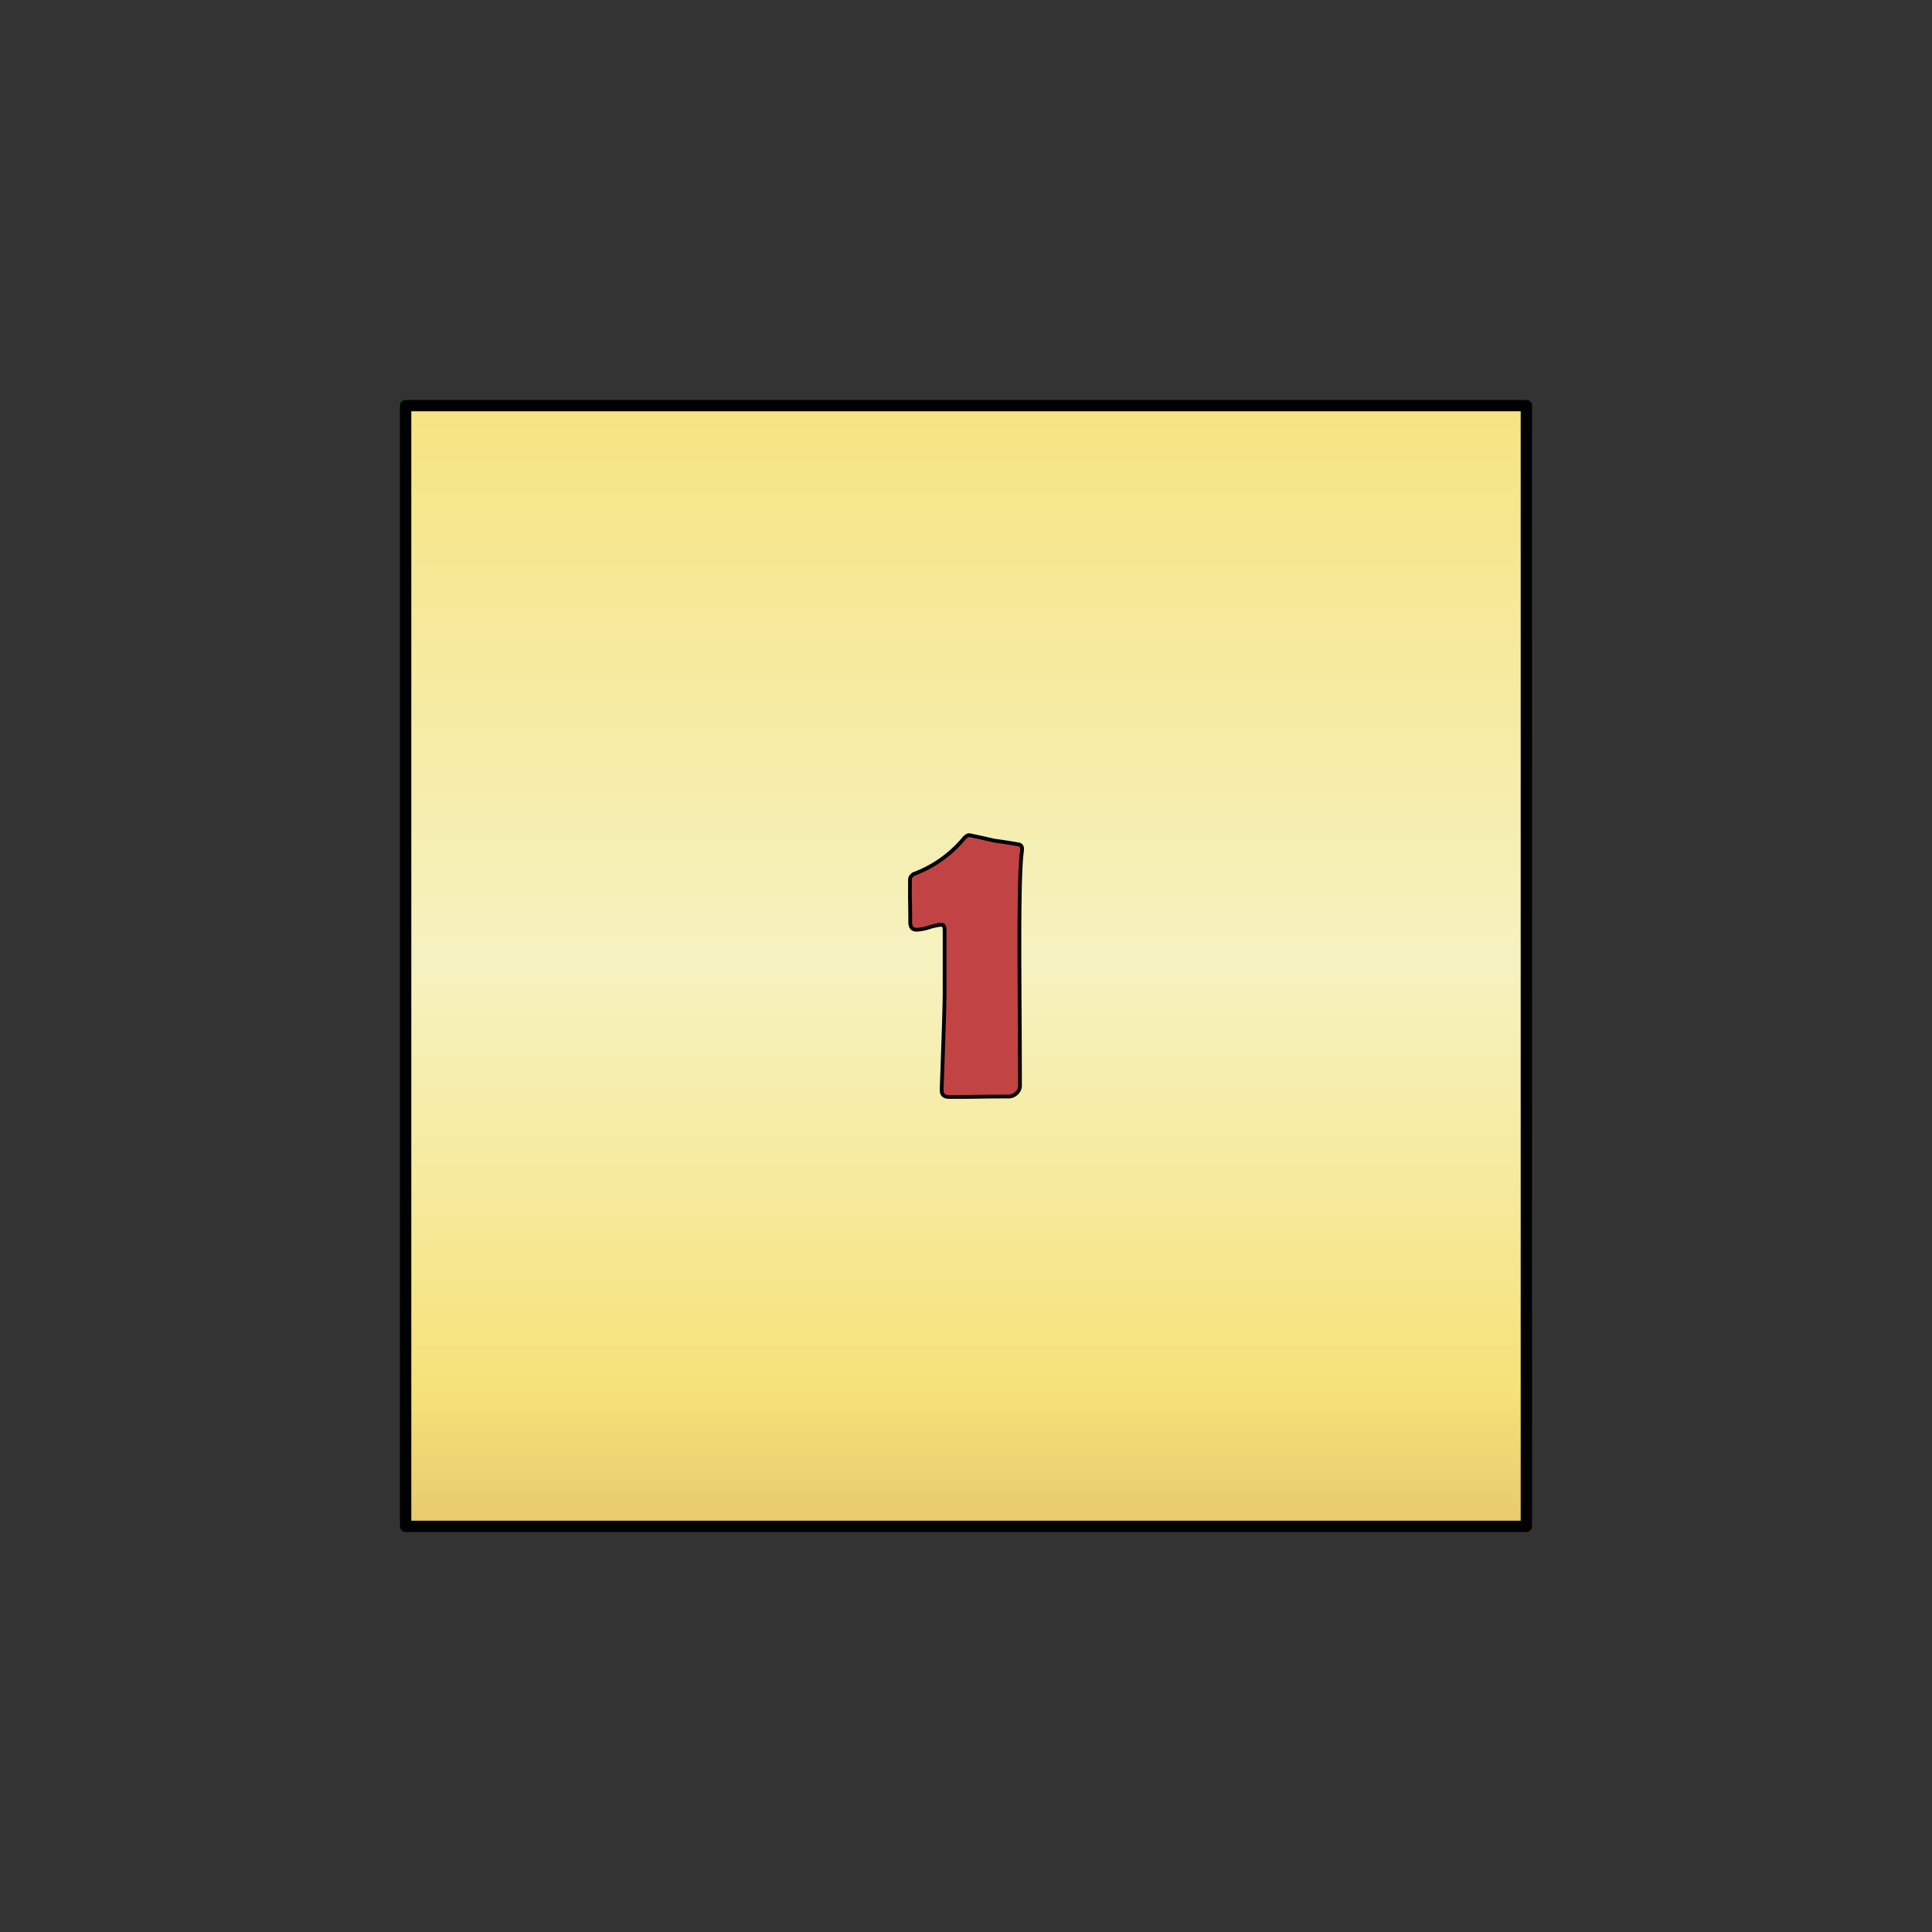 <svg id="Layer_1" data-name="Layer 1" xmlns="http://www.w3.org/2000/svg" xmlns:xlink="http://www.w3.org/1999/xlink" viewBox="0 0 512 512"><rect x="0" y="0" width="512" height="512" fill="#333333" stroke="none"/><defs><clipPath id="clip-path"><rect x="106" y="106" width="300" height="300" fill="none"/></clipPath><clipPath id="clip-path-2"><rect x="107.5" y="107.5" width="297" height="297" fill="none"/></clipPath><linearGradient id="linear-gradient" x1="-561.04" y1="-23.47" x2="-560.04" y2="-23.47" gradientTransform="matrix(0, 566.08, 566.08, 0, 13539.72, 317565.26)" gradientUnits="userSpaceOnUse"><stop offset="0" stop-color="#f6e27a"/><stop offset="0.2" stop-color="#f6e27a"/><stop offset="0.38" stop-color="#f6eba3"/><stop offset="0.5" stop-color="#f6f2c0"/><stop offset="0.59" stop-color="#f6eba2"/><stop offset="0.7" stop-color="#f6e27a"/><stop offset="0.9" stop-color="#cb9b51"/><stop offset="1" stop-color="#cb9b51"/></linearGradient><clipPath id="clip-path-4"><rect x="240.65" y="220.8" width="30.71" height="70.41" fill="none"/></clipPath></defs><title>1d6</title><g id="D6"><g id="D6-2" data-name="D6"><g clip-path="url(#clip-path)"><g clip-path="url(#clip-path-2)"><rect x="107.5" y="107.5" width="297" height="297" fill="url(#linear-gradient)"/></g><g clip-path="url(#clip-path)"><rect x="107.5" y="107.5" width="297" height="297" stroke-width="3" stroke="#000" stroke-linecap="round" stroke-linejoin="round" fill="none"/></g></g></g><g id="_1" data-name="1"><g clip-path="url(#clip-path-4)"><g clip-path="url(#clip-path-4)"><path d="M270.3,287.79a2.63,2.63,0,0,1-.93,1.93,2.92,2.92,0,0,1-2,.87c-1.76,0-4.39,0-7.91.06s-6.15.05-7.9.05c-1.36,0-2-.58-2-1.75l0-.61q.78-21,.77-25.42V246.61c0-1-.24-1.54-.71-1.54a13,13,0,0,0-3.32.66,13.11,13.11,0,0,1-3.38.66c-1.14,0-1.7-.68-1.7-2s0-3.11-.06-5.6,0-4.38,0-5.66c0-.73.45-1.28,1.37-1.65a31.5,31.5,0,0,0,12.68-9c.63-.77,1.16-1.15,1.6-1.15a4.44,4.44,0,0,1,.66.11c1.39.29,3.45.75,6.2,1.37,1.46.18,3.61.51,6.42,1,.52.14.77.55.77,1.21a9,9,0,0,1-.11,1.15q-.6,4.83-.6,23.66,0,6.32.08,19t.08,19" fill="#c14343"/><path d="M270.3,287.79a2.63,2.63,0,0,1-.93,1.93,2.92,2.92,0,0,1-2,.87c-1.76,0-4.39,0-7.91.06s-6.15.05-7.9.05c-1.36,0-2-.58-2-1.75l0-.61q.78-21,.77-25.42V246.61c0-1-.24-1.54-.71-1.54a13,13,0,0,0-3.32.66,13.11,13.11,0,0,1-3.38.66c-1.14,0-1.7-.68-1.7-2s0-3.11-.06-5.6,0-4.38,0-5.66c0-.73.45-1.28,1.37-1.65a31.5,31.5,0,0,0,12.68-9c.63-.77,1.16-1.15,1.6-1.15a4.44,4.44,0,0,1,.66.11c1.39.29,3.45.75,6.2,1.37,1.46.18,3.61.51,6.42,1,.52.14.77.55.77,1.21a9,9,0,0,1-.11,1.15q-.6,4.83-.6,23.66,0,6.32.08,19T270.3,287.79Z" fill="none" stroke="#000" stroke-miterlimit="10"/></g></g></g></g></svg>